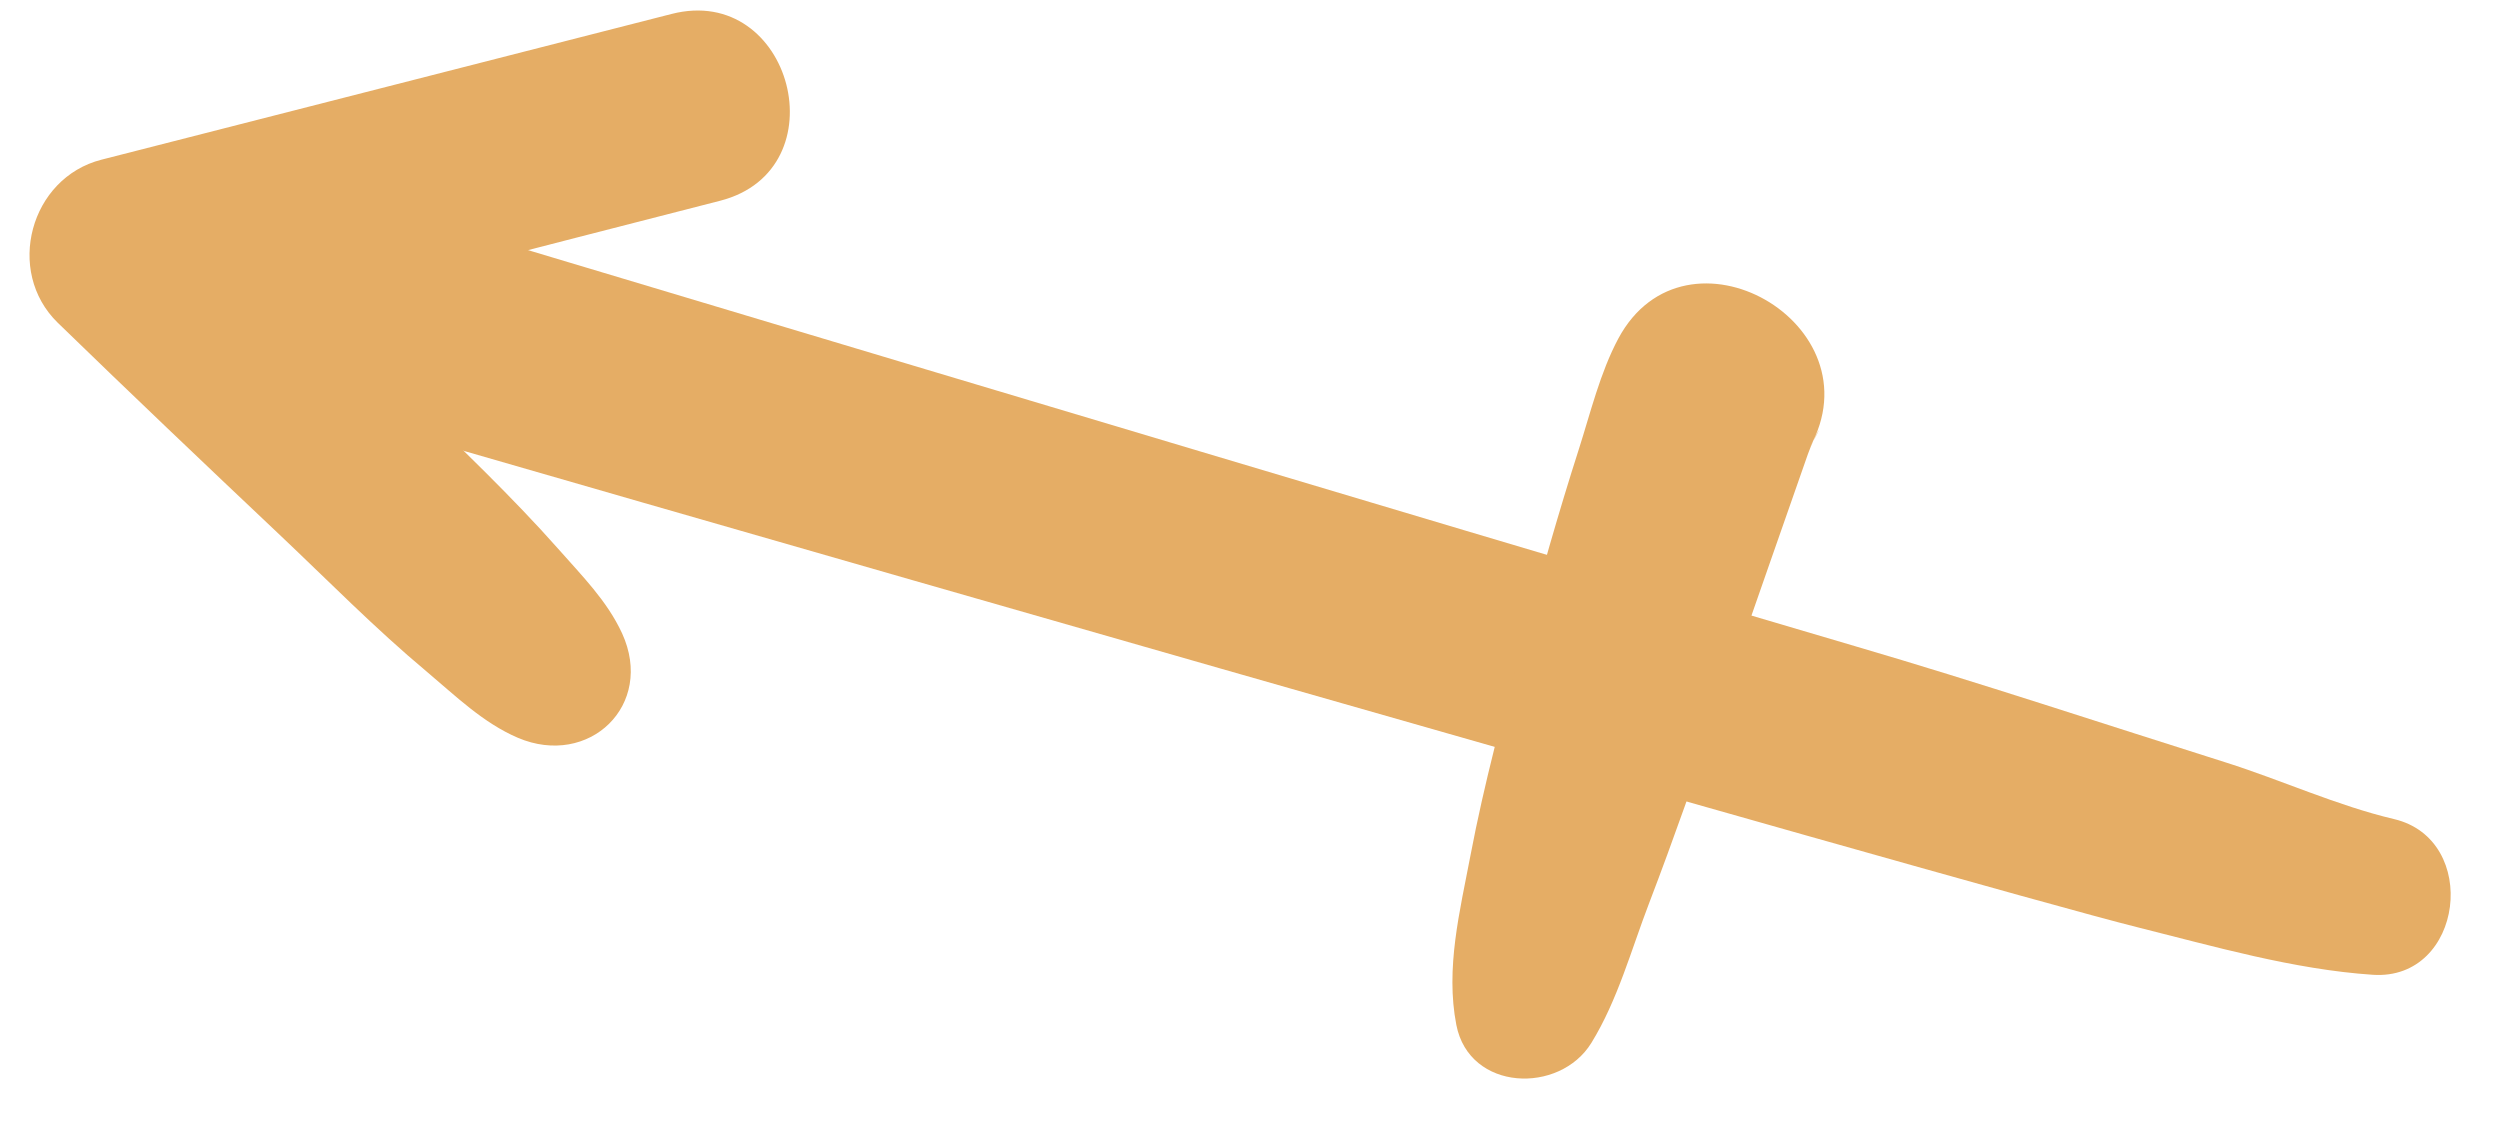 <svg width="24" height="11" viewBox="0 0 24 11" fill="none" xmlns="http://www.w3.org/2000/svg">
<path d="M22.982 7.863C22.436 7.734 21.905 7.49 21.372 7.321C20.186 6.947 19.005 6.554 17.811 6.204C14.699 5.293 2.302 1.572 2.263 1.559C2.155 1.52 2.87 1.788 2.197 1.534C1.675 1.337 1.079 1.759 0.945 2.257C0.79 2.836 1.147 3.312 1.668 3.509C2.15 3.692 2.672 3.808 3.166 3.955C4.332 4.3 18.998 8.523 20.513 8.9C21.25 9.084 22.017 9.307 22.78 9.358C23.649 9.415 23.815 8.059 22.982 7.863Z" fill="#E5AD65"/>
<path d="M5.972 6.08C5.827 5.766 5.586 5.527 5.359 5.269C4.914 4.766 4.422 4.303 3.944 3.828C3.254 3.138 2.563 2.45 1.863 1.771C1.724 2.293 1.584 2.815 1.444 3.337C3.268 2.867 5.089 2.394 6.914 1.927C8.072 1.629 7.602 -0.163 6.447 0.134C4.623 0.602 2.799 1.065 0.974 1.533C0.289 1.708 0.047 2.603 0.554 3.098C1.254 3.778 1.961 4.45 2.67 5.12C3.141 5.565 3.599 6.032 4.097 6.448C4.374 6.681 4.638 6.94 4.972 7.083C5.654 7.373 6.288 6.77 5.972 6.08Z" fill="#E5AD65"/>
<path d="M15.277 10.012C15.53 9.601 15.659 9.12 15.832 8.669C16.07 8.048 16.287 7.421 16.506 6.792C16.714 6.198 17.279 4.574 17.356 4.359C17.424 4.166 17.543 3.992 17.372 4.298C18.038 3.109 16.181 2.048 15.536 3.25C15.362 3.575 15.268 3.965 15.157 4.312C14.959 4.928 14.785 5.549 14.614 6.173C14.429 6.849 14.248 7.522 14.117 8.21C14.015 8.747 13.875 9.296 13.981 9.84C14.106 10.478 14.972 10.507 15.277 10.012Z" fill="#E5AD65"/>
</svg>
